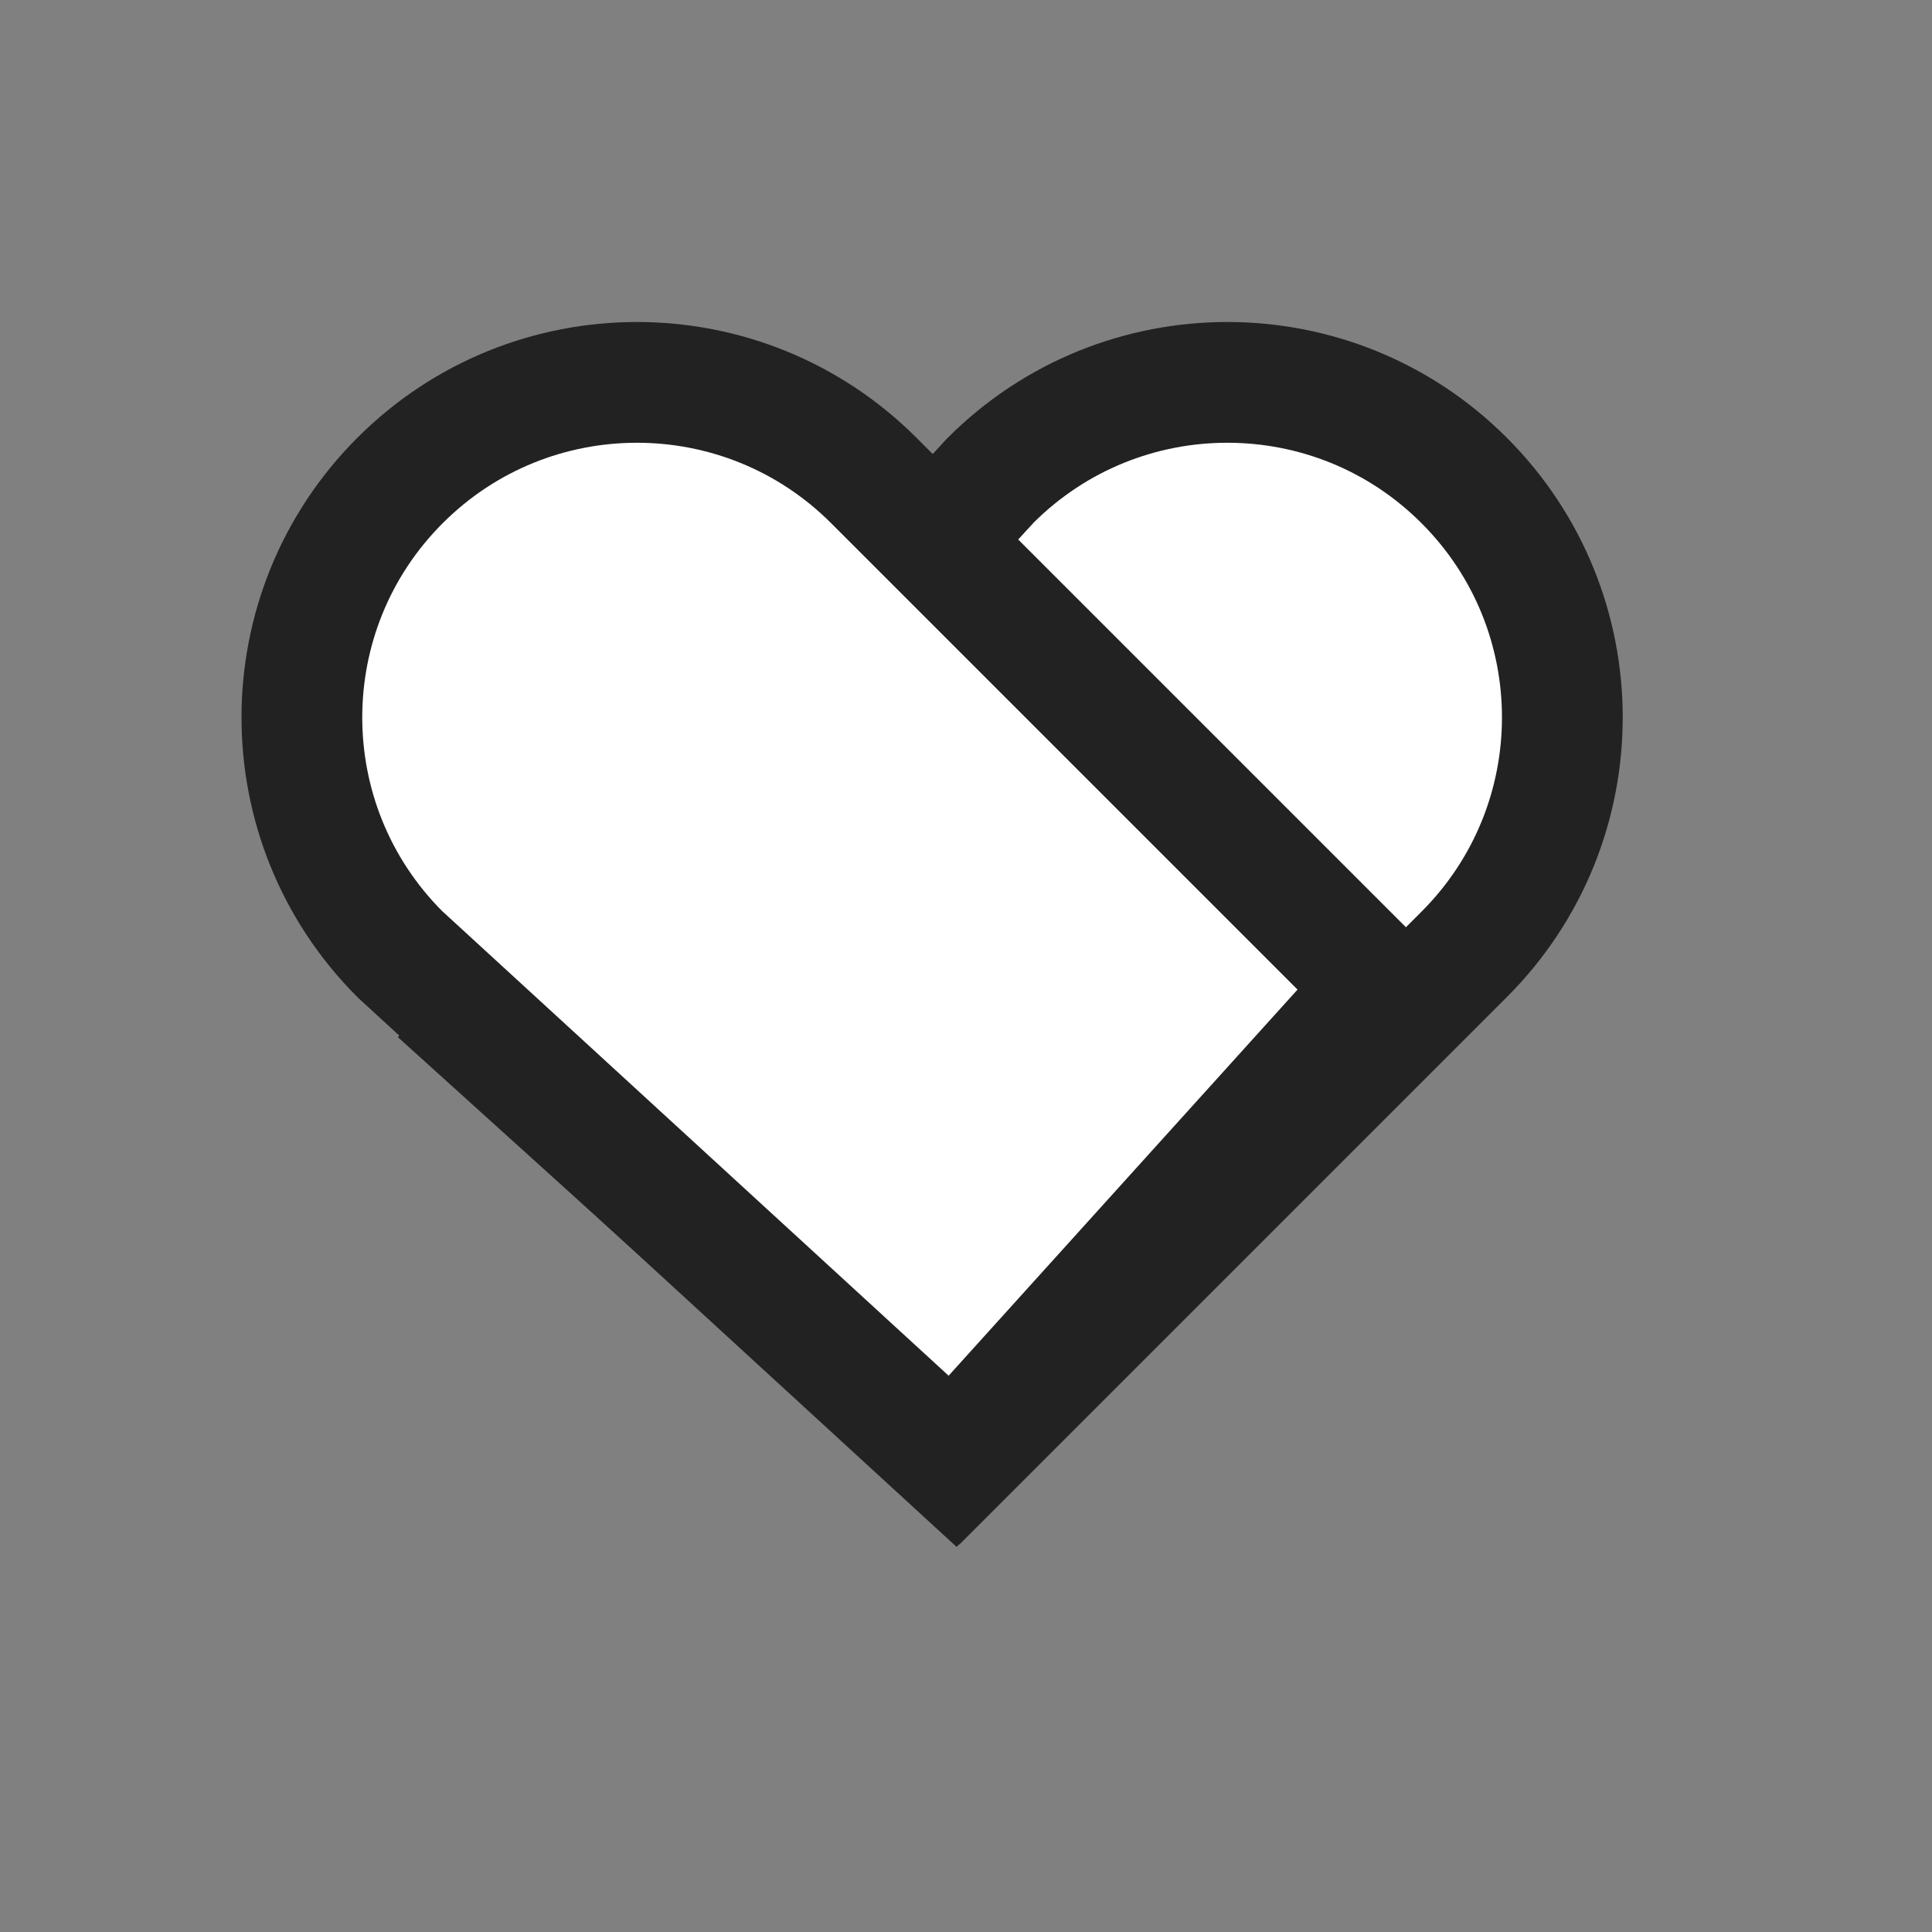 <?xml version="1.0" encoding="UTF-8"?>
<svg width="24px" height="24px" viewBox="0 0 24 24" version="1.1" xmlns="http://www.w3.org/2000/svg" xmlns:xlink="http://www.w3.org/1999/xlink">
    <rect x="0" y="0" width="24" height="24" fill="#808080" stroke="none"/>
    <!-- Generator: Sketch 64 (93537) - https://sketch.com -->
    <title>收藏</title>
    <desc>Created with Sketch.</desc>
    <g id="主页面" stroke="none" stroke-width="1" fill="none" fill-rule="evenodd">
        <g id="商品详情-参与拼团" transform="translate(-98, -732)" fill-rule="nonzero">
            <g id="收藏" transform="translate(98, 732)">
                <rect id="矩形" fill="#000000" opacity="0" x="0" y="0" width="24" height="24"></rect>
                <g id="编组" transform="translate(3, 4)" fill="#FFFFFF" stroke="#222222" stroke-width="1.5">
                    <path d="M15.189,1.969 C14.377,1.156 13.312,0.75 12.246,0.75 C11.181,0.75 10.116,1.156 9.303,1.969 L3.006,8.834 L8.891,14.153 L15.189,7.855 C16.002,7.042 16.408,5.977 16.408,4.912 C16.408,3.847 16.002,2.782 15.189,1.969 Z" id="路径"></path>
                    <path d="M7.855,1.969 C7.042,1.156 5.977,0.75 4.912,0.75 C3.847,0.75 2.782,1.156 1.969,1.969 C1.156,2.782 0.75,3.847 0.75,4.912 C0.75,5.977 1.156,7.042 1.969,7.855 L8.834,14.153 L14.153,8.267 L7.855,1.969 Z" id="路径"></path>
                </g>
            </g>
        </g>
    </g>
</svg>